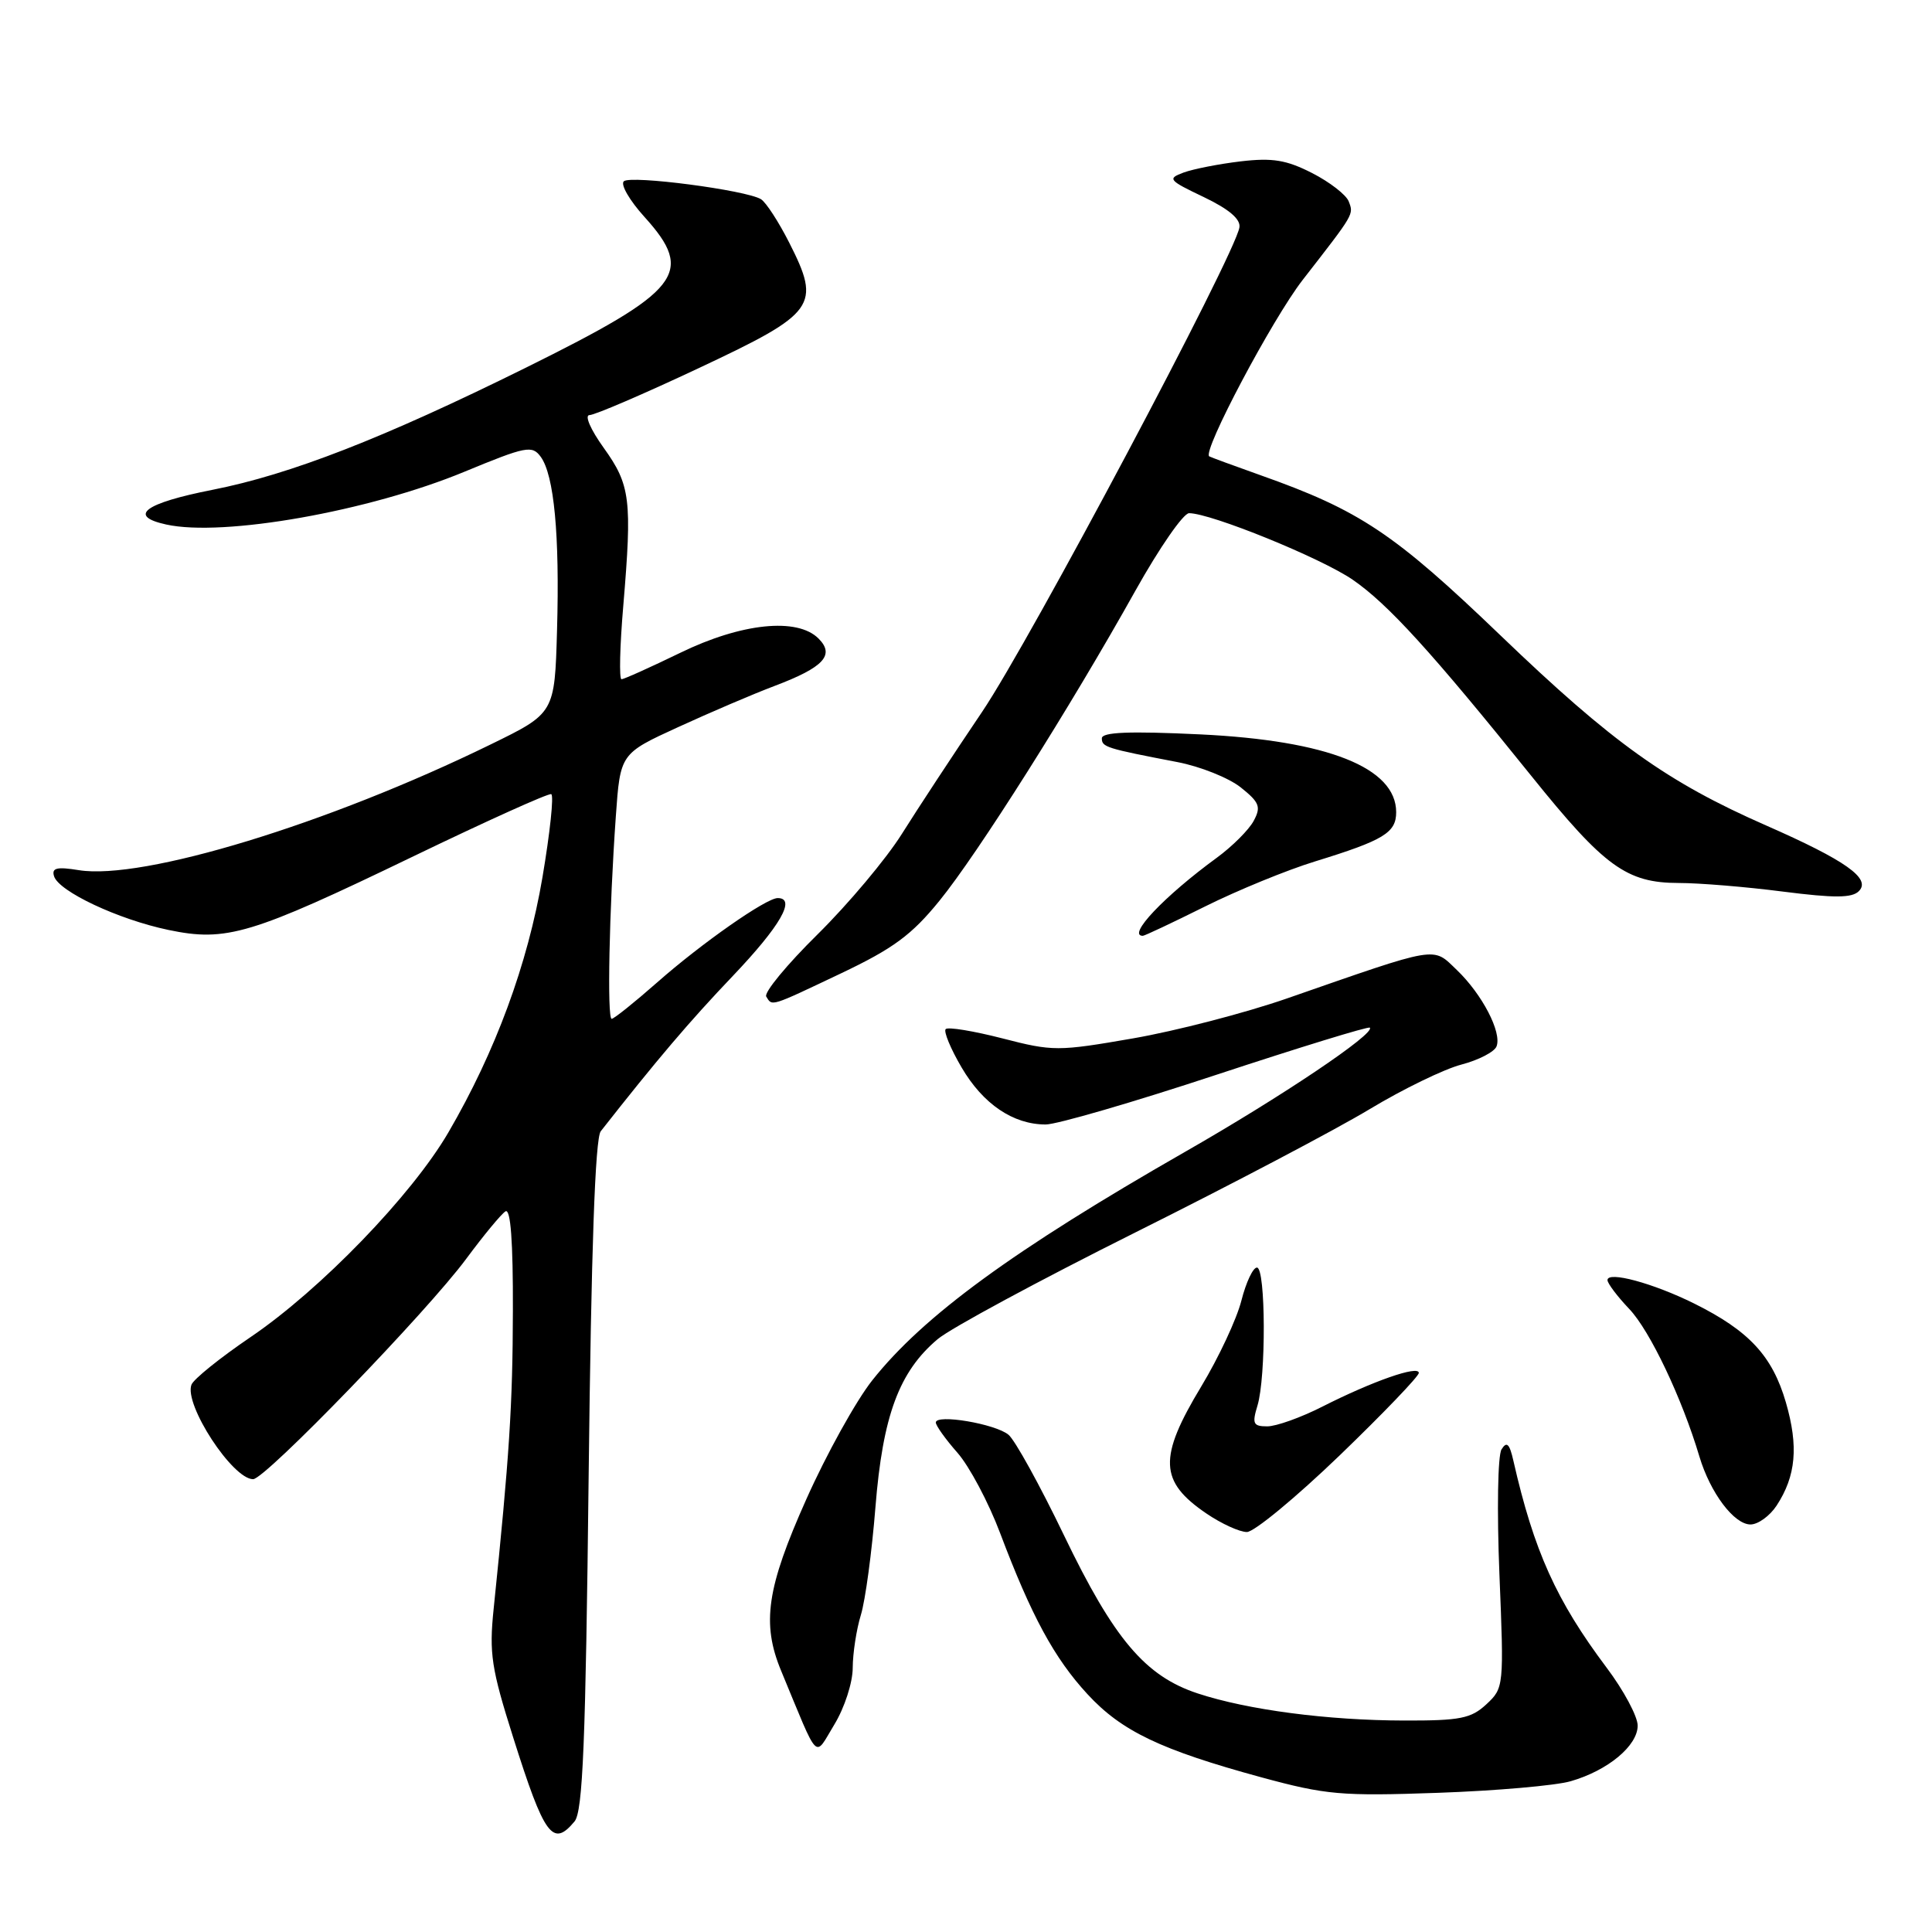 <?xml version="1.0" encoding="UTF-8" standalone="no"?>
<!DOCTYPE svg PUBLIC "-//W3C//DTD SVG 1.1//EN" "http://www.w3.org/Graphics/SVG/1.1/DTD/svg11.dtd" >
<svg xmlns="http://www.w3.org/2000/svg" xmlns:xlink="http://www.w3.org/1999/xlink" version="1.1" viewBox="0 0 256 256">
 <g >
 <path fill="currentColor"
d=" M 76.13 241.35 C 77.23 240.02 77.60 230.93 78.00 195.50 C 78.34 165.61 78.86 150.85 79.60 149.90 C 87.01 140.46 91.35 135.35 97.13 129.29 C 103.39 122.71 105.53 119.00 103.05 119.00 C 101.52 119.00 92.94 125.00 87.05 130.20 C 84.05 132.84 81.35 135.00 81.05 135.00 C 80.43 135.00 80.72 120.60 81.60 108.18 C 82.19 99.86 82.19 99.86 89.85 96.35 C 94.06 94.42 99.82 91.95 102.66 90.88 C 109.16 88.42 110.65 86.80 108.46 84.61 C 105.65 81.79 98.25 82.55 90.14 86.50 C 86.18 88.42 82.68 90.00 82.35 90.00 C 82.03 90.00 82.13 85.61 82.59 80.25 C 83.77 66.20 83.53 64.27 80.00 59.35 C 78.24 56.90 77.42 55.00 78.12 55.00 C 78.80 55.00 85.34 52.19 92.65 48.75 C 108.15 41.46 108.82 40.53 104.58 32.16 C 103.18 29.40 101.50 26.81 100.84 26.40 C 98.88 25.19 83.57 23.19 82.66 24.02 C 82.19 24.44 83.43 26.58 85.41 28.76 C 92.11 36.18 90.26 38.53 69.66 48.73 C 50.77 58.08 38.47 62.87 28.17 64.90 C 19.13 66.68 16.87 68.37 22.02 69.50 C 29.58 71.17 48.89 67.75 61.56 62.50 C 69.71 59.13 70.51 58.97 71.65 60.53 C 73.42 62.96 74.17 70.86 73.81 83.50 C 73.50 94.50 73.50 94.50 65.00 98.65 C 43.46 109.18 18.91 116.67 10.44 115.30 C 7.54 114.83 6.82 115.00 7.16 116.10 C 7.78 118.12 15.67 121.83 22.31 123.22 C 30.01 124.83 33.24 123.86 54.79 113.46 C 64.47 108.79 72.68 105.08 73.04 105.23 C 73.41 105.38 72.88 110.33 71.88 116.24 C 69.92 127.77 65.67 139.31 59.42 150.04 C 54.57 158.37 42.48 170.88 33.19 177.18 C 29.17 179.91 25.65 182.74 25.37 183.48 C 24.36 186.11 30.81 196.00 33.54 196.00 C 35.14 196.00 56.61 173.80 61.80 166.77 C 64.09 163.68 66.42 160.86 66.98 160.51 C 67.66 160.09 67.99 164.53 67.96 173.69 C 67.93 186.24 67.50 192.90 65.41 213.19 C 64.80 219.09 65.11 221.09 67.99 230.19 C 72.14 243.32 73.24 244.82 76.13 241.35 Z  M 208.13 236.02 C 213.06 234.60 217.00 231.32 217.00 228.65 C 217.00 227.44 215.15 223.98 212.89 220.98 C 206.21 212.08 203.25 205.51 200.53 193.55 C 200.02 191.29 199.65 190.94 198.96 192.05 C 198.46 192.86 198.34 200.15 198.68 208.57 C 199.29 223.46 199.27 223.67 196.96 225.82 C 194.93 227.71 193.49 228.00 186.06 227.98 C 175.90 227.96 165.33 226.57 158.71 224.39 C 151.75 222.10 147.60 217.19 140.99 203.45 C 137.80 196.82 134.49 190.82 133.63 190.11 C 131.88 188.66 124.00 187.33 124.00 188.49 C 124.00 188.90 125.29 190.71 126.87 192.50 C 128.45 194.30 130.99 199.08 132.52 203.14 C 136.67 214.13 139.69 219.71 144.09 224.48 C 148.61 229.39 153.81 231.87 167.12 235.50 C 175.69 237.83 177.71 238.01 190.50 237.56 C 198.20 237.29 206.14 236.60 208.13 236.02 Z  M 112.99 220.99 C 113.00 219.06 113.48 215.91 114.07 213.99 C 114.66 212.07 115.53 205.64 116.00 199.71 C 116.97 187.59 119.13 181.75 124.25 177.44 C 125.96 176.00 137.74 169.65 150.43 163.31 C 163.12 156.98 177.10 149.62 181.50 146.96 C 185.90 144.31 191.37 141.65 193.65 141.06 C 195.93 140.46 198.02 139.38 198.30 138.65 C 199.02 136.79 196.40 131.75 193.03 128.52 C 189.78 125.41 190.85 125.23 170.50 132.31 C 165.00 134.22 155.84 136.60 150.14 137.59 C 140.18 139.32 139.51 139.32 132.82 137.59 C 129.00 136.61 125.62 136.05 125.31 136.36 C 125.01 136.66 125.95 138.95 127.42 141.45 C 130.26 146.30 134.25 149.00 138.56 149.00 C 140.03 149.00 150.21 146.04 161.19 142.41 C 172.17 138.79 181.31 135.98 181.51 136.17 C 182.27 136.94 169.79 145.33 157.00 152.64 C 134.26 165.66 122.34 174.37 115.58 182.90 C 113.43 185.61 109.50 192.70 106.84 198.66 C 101.59 210.40 100.90 215.11 103.50 221.38 C 108.63 233.75 107.84 232.96 110.56 228.50 C 111.91 226.28 112.99 222.94 112.99 220.99 Z  M 177.49 192.87 C 183.27 187.30 188.00 182.37 188.00 181.92 C 188.00 180.87 181.90 183.00 175.21 186.39 C 172.38 187.83 169.10 189.00 167.92 189.00 C 166.05 189.00 165.89 188.65 166.62 186.25 C 167.77 182.48 167.72 168.03 166.56 167.96 C 166.04 167.93 165.11 169.90 164.49 172.34 C 163.87 174.78 161.48 179.89 159.18 183.70 C 153.47 193.15 153.60 196.30 159.86 200.55 C 161.84 201.90 164.25 203.00 165.22 203.00 C 166.18 203.00 171.70 198.44 177.49 192.87 Z  M 235.41 199.50 C 237.98 195.57 238.33 191.66 236.64 185.83 C 234.85 179.67 231.76 176.34 224.50 172.73 C 219.04 170.02 213.00 168.39 213.00 169.62 C 213.00 170.05 214.30 171.78 215.89 173.45 C 218.63 176.33 222.88 185.28 225.18 193.00 C 226.62 197.81 229.77 202.00 231.95 202.00 C 232.95 202.00 234.51 200.87 235.41 199.50 Z  M 111.45 128.97 C 118.35 125.69 120.80 123.89 124.47 119.37 C 129.53 113.16 141.82 93.72 150.48 78.21 C 153.62 72.60 156.80 68.00 157.56 68.00 C 160.45 68.00 175.05 73.94 179.23 76.81 C 183.91 80.03 189.69 86.38 202.93 102.84 C 212.59 114.85 215.54 116.99 222.43 117.00 C 225.15 117.00 231.36 117.51 236.24 118.14 C 243.07 119.01 245.40 119.00 246.31 118.08 C 247.97 116.42 244.56 114.01 234.00 109.37 C 220.89 103.61 213.66 98.44 198.87 84.24 C 184.73 70.66 180.19 67.63 167.00 62.96 C 163.43 61.69 160.38 60.57 160.23 60.47 C 159.28 59.84 168.59 42.27 172.62 37.08 C 179.51 28.22 179.38 28.44 178.71 26.68 C 178.37 25.81 176.19 24.12 173.86 22.93 C 170.45 21.19 168.61 20.89 164.41 21.38 C 161.54 21.72 158.13 22.39 156.84 22.86 C 154.65 23.67 154.82 23.88 159.50 26.11 C 162.84 27.71 164.41 29.04 164.23 30.13 C 163.63 33.81 136.51 84.87 130.15 94.30 C 126.36 99.91 121.57 107.20 119.50 110.50 C 117.43 113.80 112.41 119.78 108.34 123.80 C 104.27 127.81 101.21 131.52 101.53 132.05 C 102.34 133.36 101.97 133.47 111.45 128.97 Z  M 159.68 120.11 C 163.98 117.97 170.54 115.28 174.26 114.14 C 183.35 111.34 185.00 110.34 185.00 107.62 C 185.00 101.72 175.93 98.12 159.04 97.31 C 149.61 96.86 146.00 97.01 146.00 97.83 C 146.00 98.99 146.53 99.16 156.01 100.98 C 159.04 101.56 162.81 103.07 164.40 104.33 C 166.89 106.32 167.12 106.91 166.12 108.77 C 165.49 109.95 163.29 112.15 161.24 113.65 C 154.26 118.75 149.29 124.00 151.43 124.00 C 151.67 124.00 155.38 122.25 159.68 120.11 Z "/>
</g>
</svg>